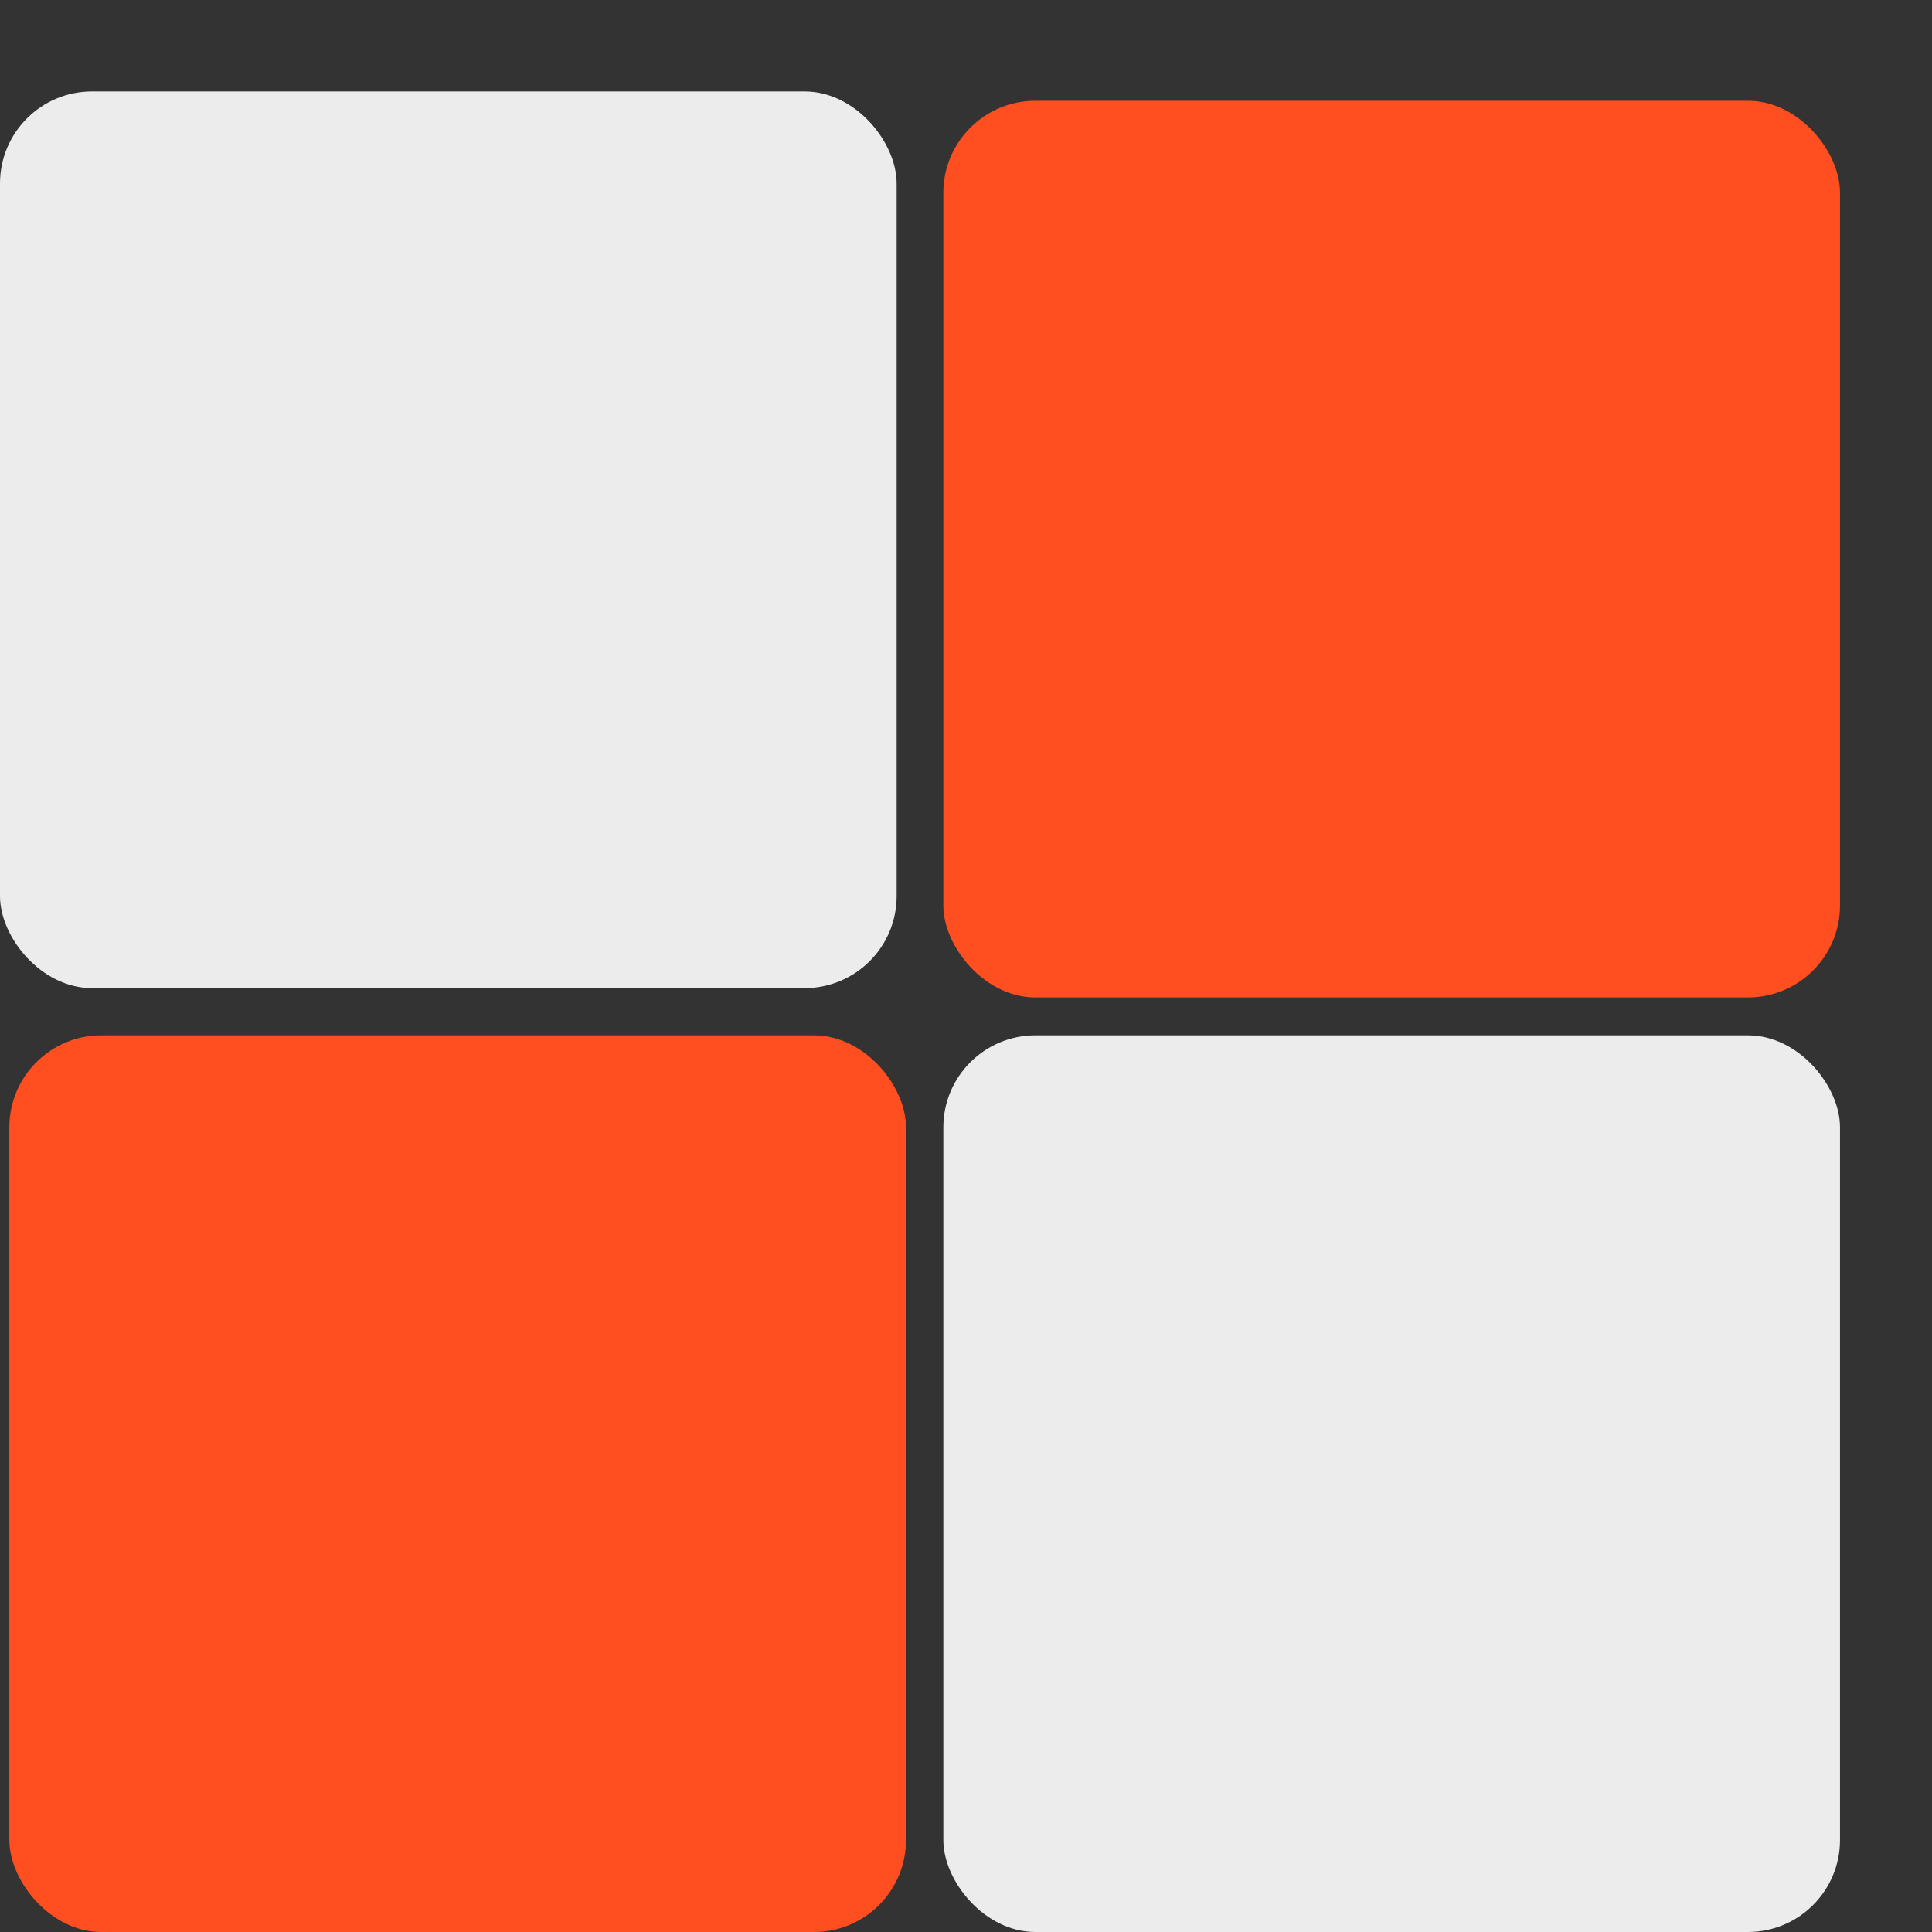 <svg id="Layer_1" data-name="Layer 1" xmlns="http://www.w3.org/2000/svg" viewBox="0 0 105 105"><rect x="0" y="0" width="105" height="105" fill="#333333" stroke="none"/><title>icon_filled</title><rect y="4.97" width="48.731" height="48.731" rx="5" fill="#ececec"/><rect x="0.508" y="56.269" width="48.731" height="48.731" rx="5" fill="#ff4f20"/><rect x="51.269" y="56.269" width="48.731" height="48.731" rx="5" fill="#ececec"/><rect x="51.269" y="5.477" width="48.731" height="48.731" rx="5" fill="#ff4f20"/></svg>